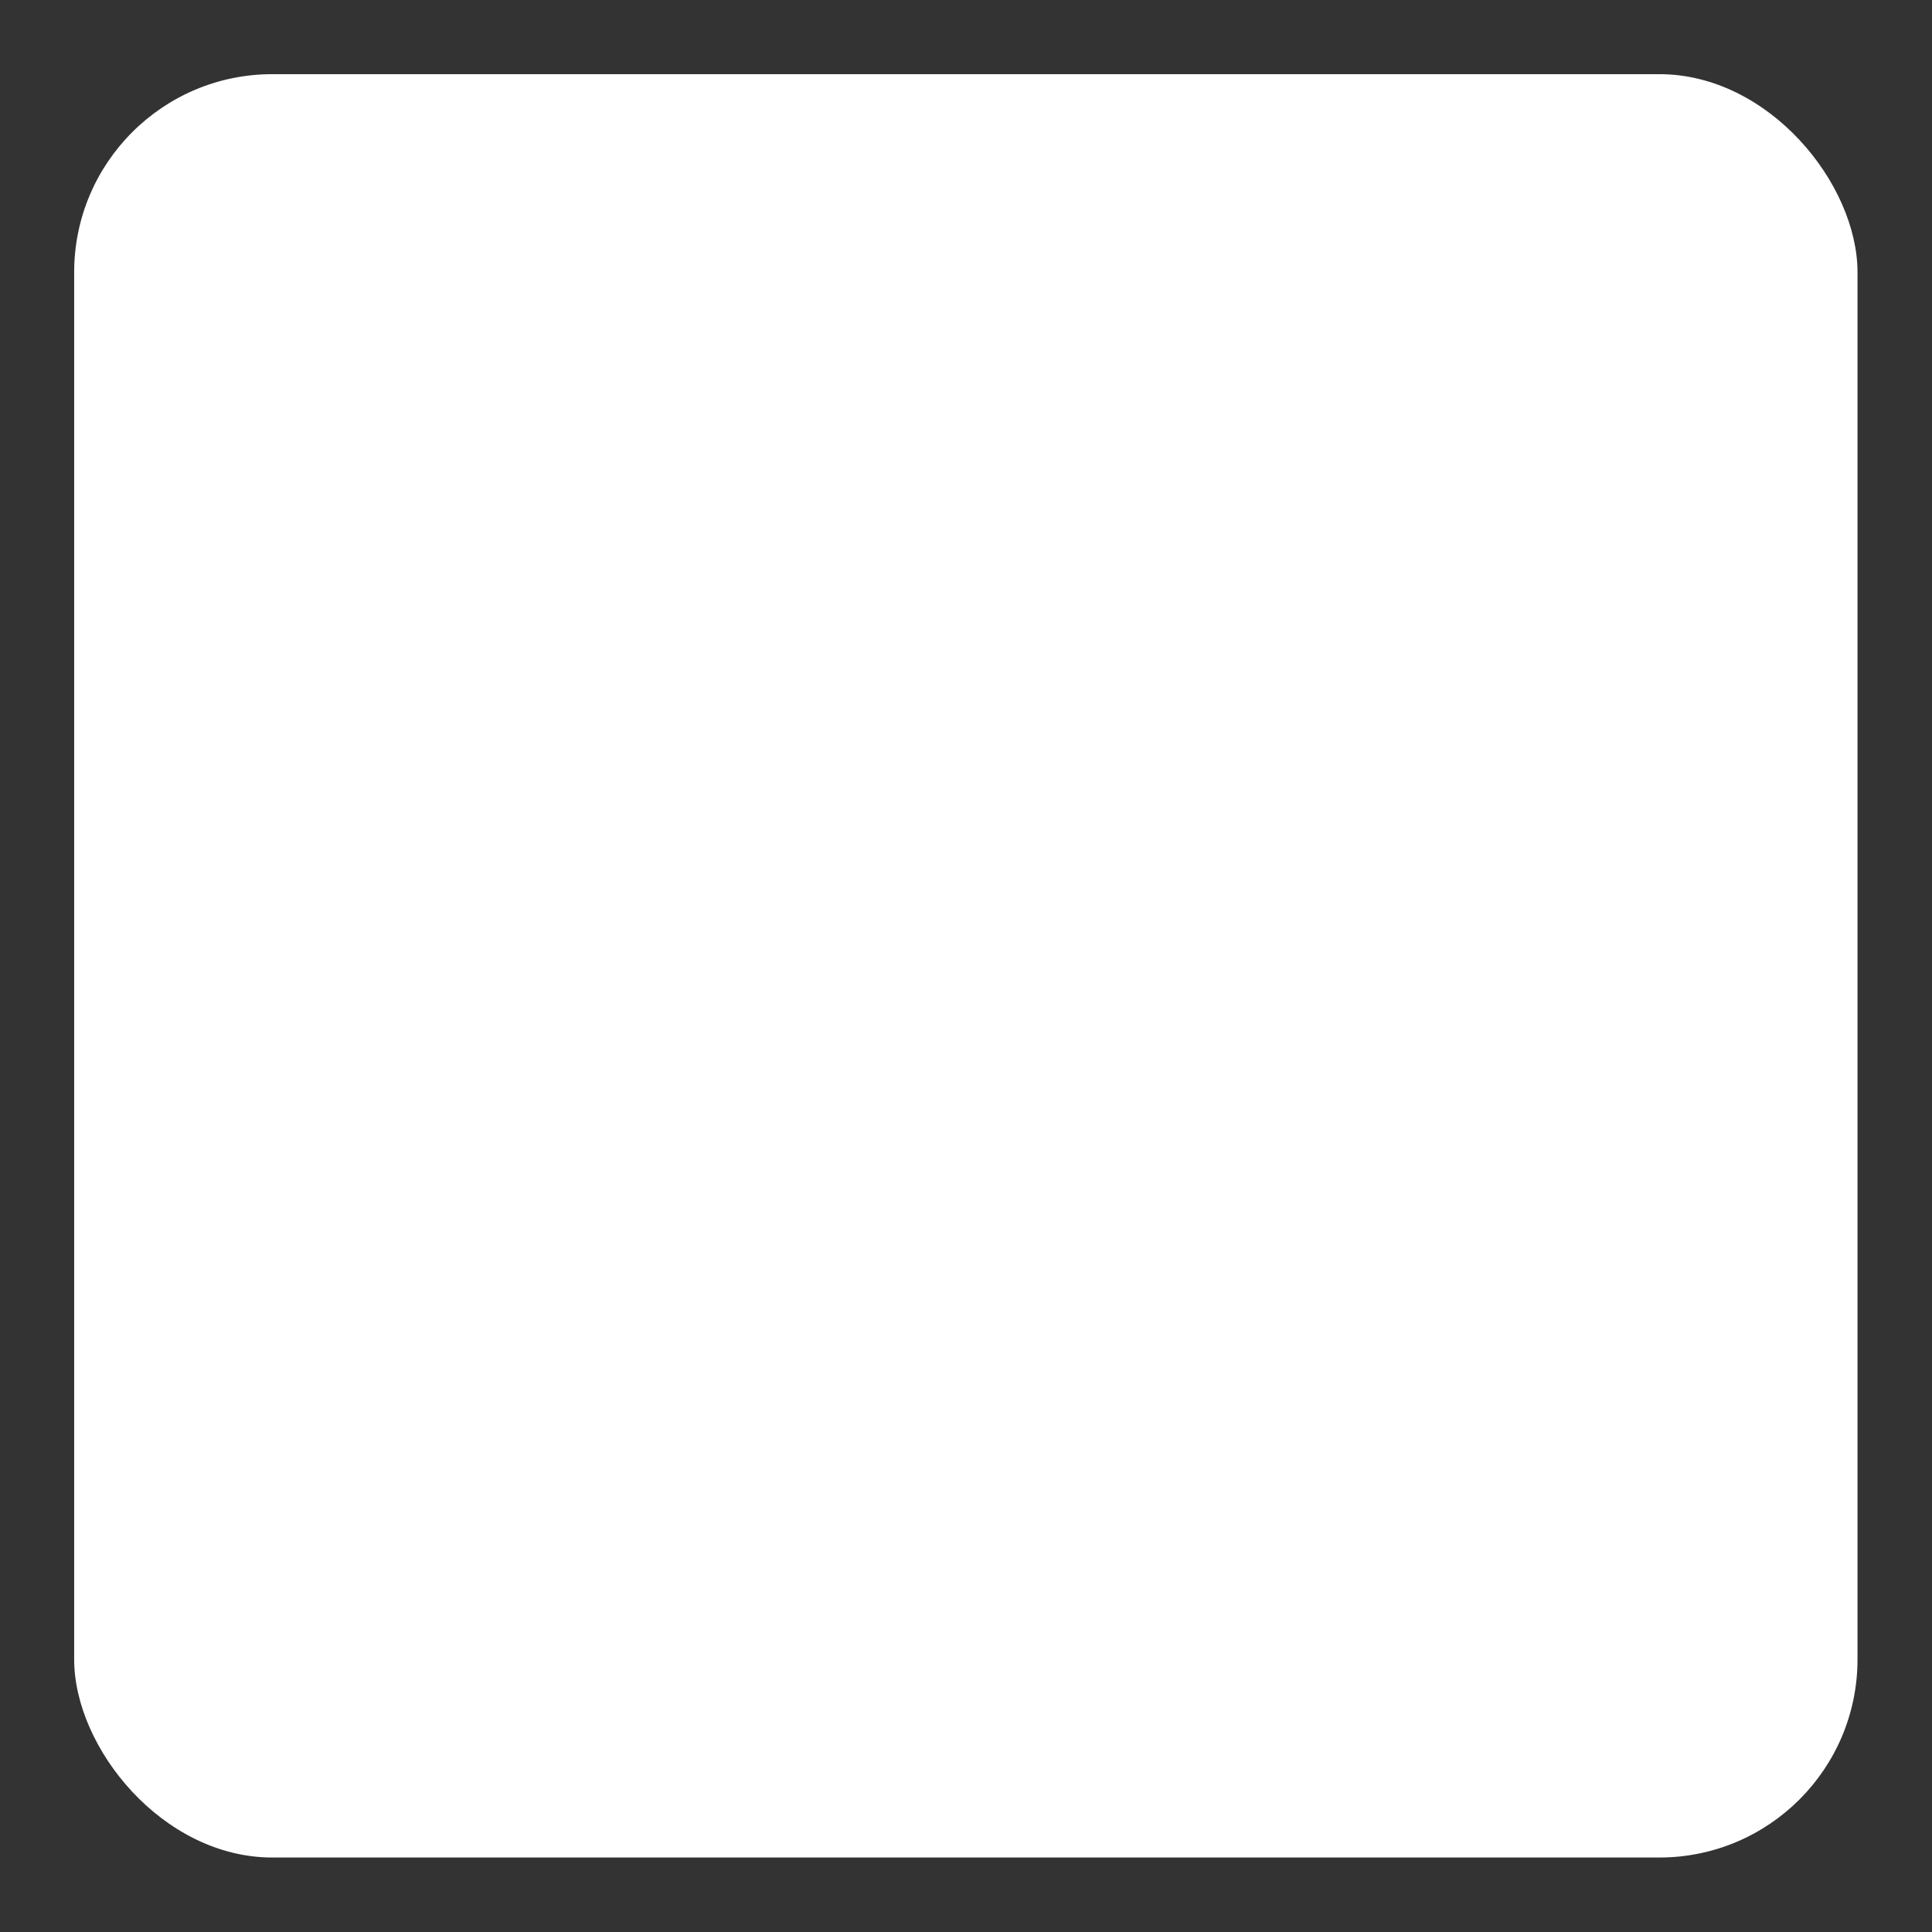 <svg width="18" height="18" viewBox="0 0 18 18" fill="none" xmlns="http://www.w3.org/2000/svg">
<rect x="0" y="0" width="18" height="18" fill="#333333" stroke="none"/>
<rect x="0.691" y="0.691" width="16.615" height="16.615" rx="1.846" fill="white"/>
</svg>
